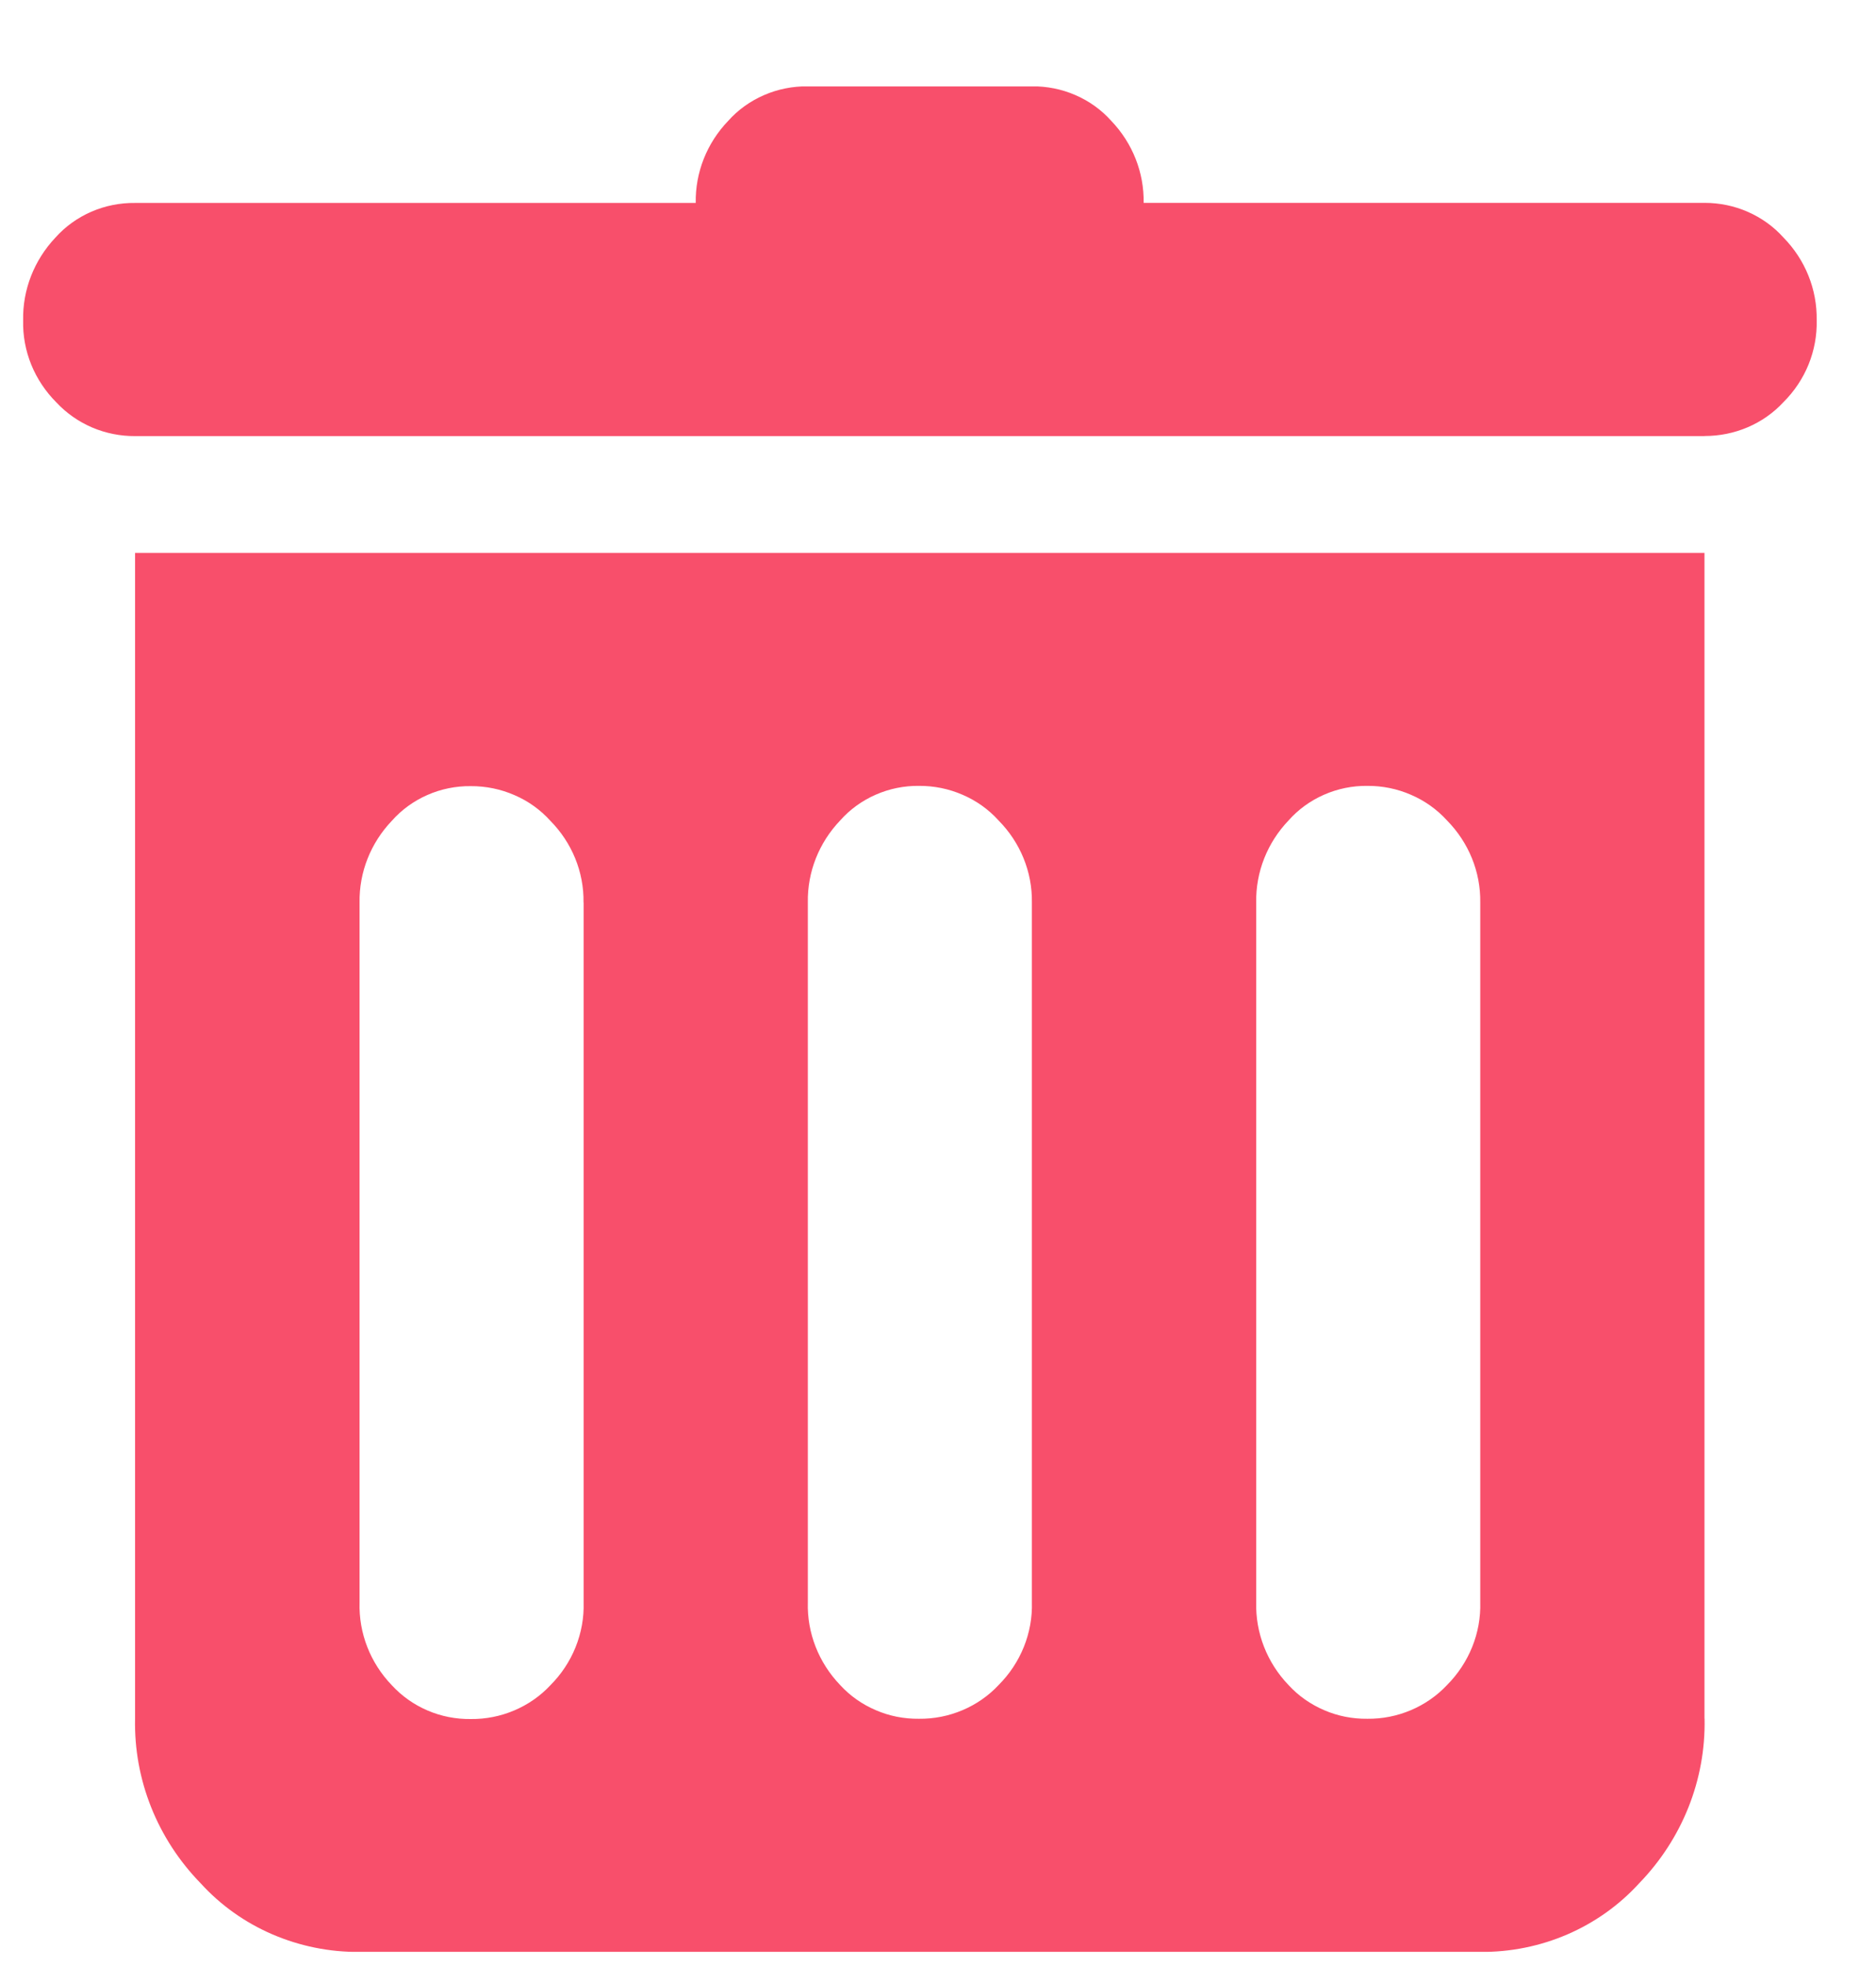 <svg width="21" height="22" viewBox="0 0 21 22" fill="none" xmlns="http://www.w3.org/2000/svg">
<g clip-path="url(#clip0_55:2580)">
<path d="M19.081 4.88H1.513C1.347 4.881 1.182 4.848 1.03 4.783C0.879 4.718 0.743 4.623 0.631 4.503C0.51 4.382 0.414 4.238 0.35 4.081C0.286 3.923 0.255 3.755 0.259 3.586C0.252 3.243 0.382 2.911 0.621 2.658C0.732 2.534 0.869 2.436 1.023 2.369C1.177 2.302 1.344 2.269 1.513 2.271H7.788C7.782 1.931 7.912 1.602 8.151 1.353C8.261 1.229 8.399 1.131 8.553 1.064C8.707 0.997 8.875 0.964 9.044 0.966H11.548C11.717 0.964 11.884 0.997 12.038 1.064C12.193 1.131 12.329 1.229 12.44 1.353C12.678 1.602 12.808 1.931 12.802 2.27H19.082C19.249 2.27 19.414 2.304 19.566 2.371C19.718 2.438 19.854 2.535 19.963 2.657C20.209 2.907 20.342 3.24 20.336 3.584C20.34 3.753 20.309 3.921 20.245 4.079C20.181 4.236 20.085 4.38 19.963 4.501C19.852 4.621 19.716 4.716 19.564 4.781C19.412 4.846 19.248 4.879 19.082 4.879L19.081 4.88ZM19.081 19.231C19.095 19.916 18.831 20.578 18.346 21.077C18.124 21.32 17.851 21.514 17.545 21.646C17.239 21.778 16.907 21.845 16.571 21.842H4.023C3.687 21.845 3.355 21.777 3.048 21.645C2.742 21.513 2.469 21.319 2.247 21.075C1.761 20.577 1.497 19.914 1.512 19.23V6.187H19.08V19.231H19.081ZM6.532 10.098C6.537 9.758 6.403 9.43 6.16 9.184C6.049 9.061 5.912 8.963 5.758 8.897C5.604 8.83 5.438 8.796 5.269 8.797C5.102 8.795 4.936 8.829 4.784 8.896C4.631 8.963 4.496 9.061 4.387 9.184C4.149 9.433 4.019 9.762 4.025 10.101V17.932C4.015 18.275 4.145 18.608 4.387 18.859C4.498 18.979 4.633 19.075 4.785 19.14C4.938 19.206 5.102 19.238 5.269 19.236C5.437 19.238 5.603 19.205 5.756 19.14C5.91 19.075 6.048 18.979 6.16 18.859C6.283 18.736 6.379 18.591 6.443 18.432C6.507 18.273 6.538 18.103 6.533 17.932V10.101L6.532 10.098ZM11.551 10.098C11.556 9.757 11.422 9.428 11.178 9.181C11.067 9.058 10.93 8.96 10.776 8.894C10.623 8.827 10.456 8.793 10.287 8.794C10.12 8.792 9.954 8.826 9.802 8.893C9.649 8.96 9.514 9.058 9.405 9.181C9.167 9.43 9.037 9.759 9.043 10.098V17.929C9.033 18.272 9.164 18.605 9.405 18.856C9.516 18.977 9.651 19.072 9.804 19.137C9.956 19.203 10.12 19.235 10.287 19.233C10.455 19.235 10.621 19.202 10.774 19.137C10.928 19.072 11.066 18.976 11.178 18.856C11.301 18.733 11.397 18.588 11.461 18.429C11.525 18.27 11.556 18.1 11.551 17.929V10.098ZM16.57 10.098C16.575 9.757 16.441 9.428 16.198 9.181C16.086 9.058 15.949 8.96 15.795 8.894C15.642 8.827 15.475 8.793 15.306 8.794C15.139 8.792 14.973 8.826 14.821 8.893C14.668 8.96 14.533 9.058 14.424 9.181C14.186 9.43 14.056 9.759 14.062 10.098V17.929C14.053 18.272 14.183 18.605 14.424 18.856C14.535 18.977 14.671 19.072 14.823 19.137C14.975 19.203 15.14 19.235 15.306 19.233C15.474 19.235 15.64 19.202 15.793 19.137C15.947 19.072 16.085 18.976 16.198 18.856C16.32 18.733 16.416 18.588 16.48 18.429C16.544 18.27 16.575 18.1 16.57 17.929V10.098Z" fill="#F84F6B"/>
</g>
<defs>
<clipPath id="clip0_55:2580">
<rect width="20.077" height="20.874" fill="white" transform="translate(0.259 0.967)"/>
</clipPath>
</defs>
</svg>
